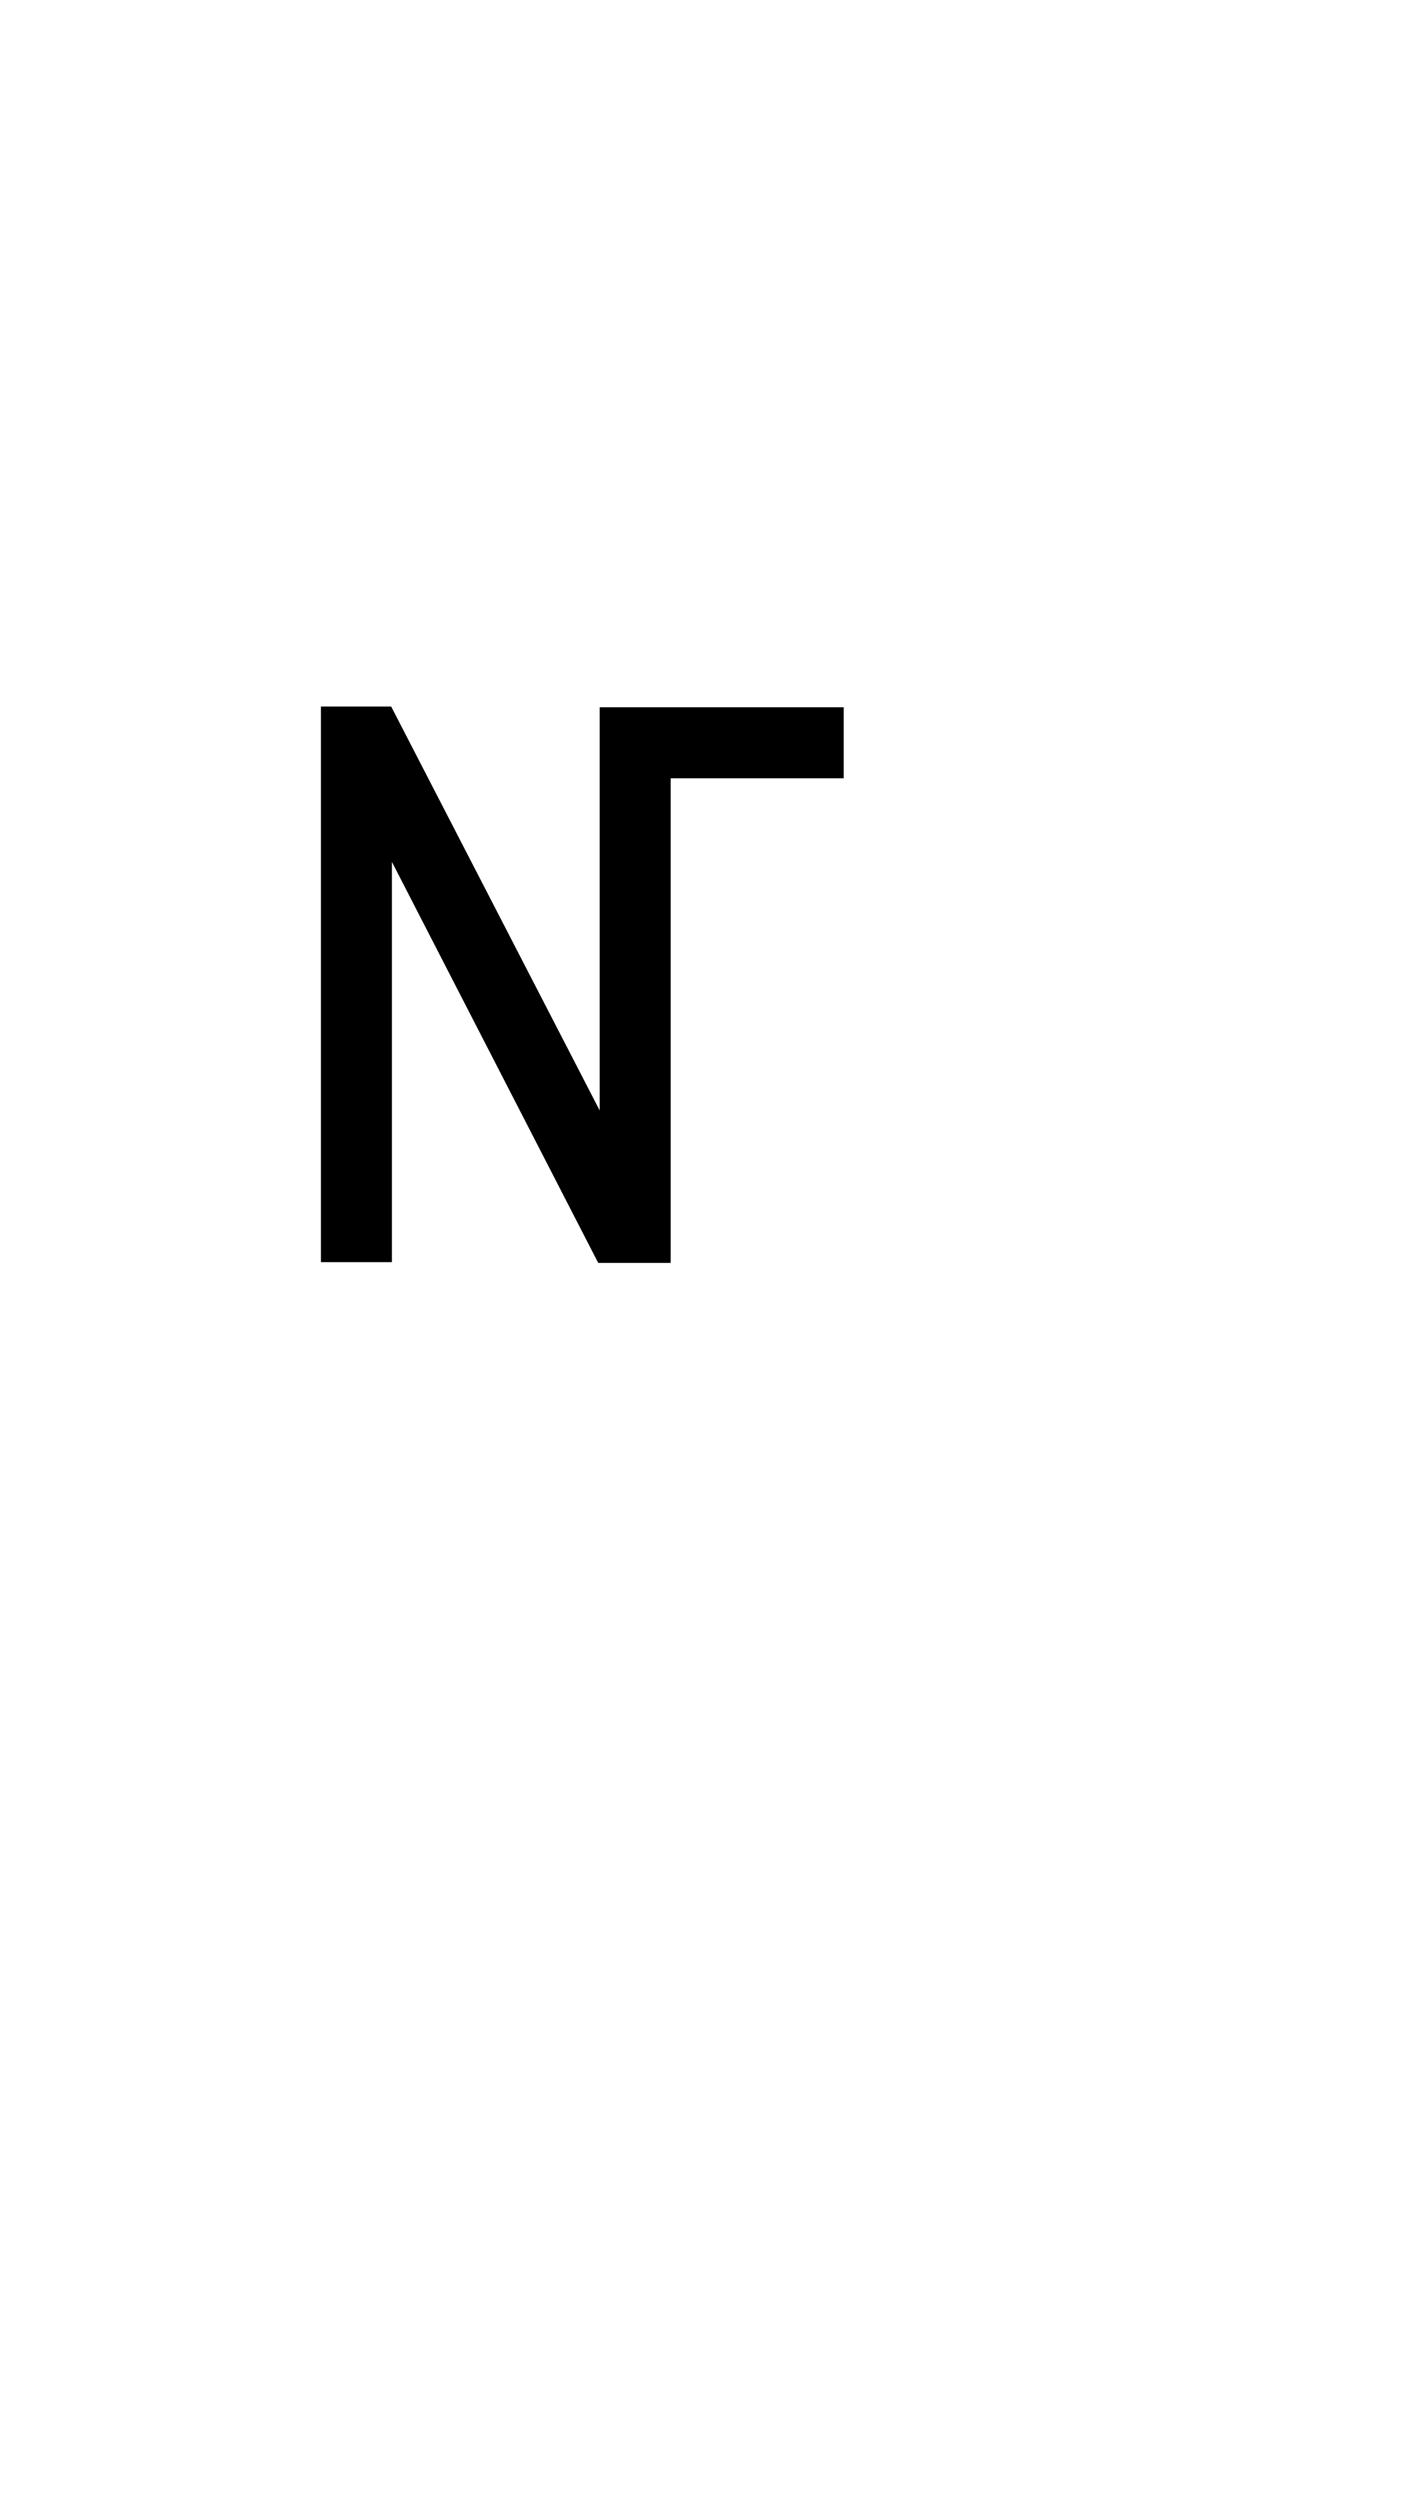 <?xml version="1.0" standalone="no"?>
<svg
    xmlns="http://www.w3.org/2000/svg"
    viewBox="-434 -1392 1919 2751"
    width="2353"
    height="4143"
    >
    <g transform="matrix(1 0 0 -1 0 0)">
        <path style="fill: #000000" d="M707 750v-96h-234v-655h-98l-279 542v-541h-96v751h95l282 -546v545h330z" />
    </g>
</svg>
